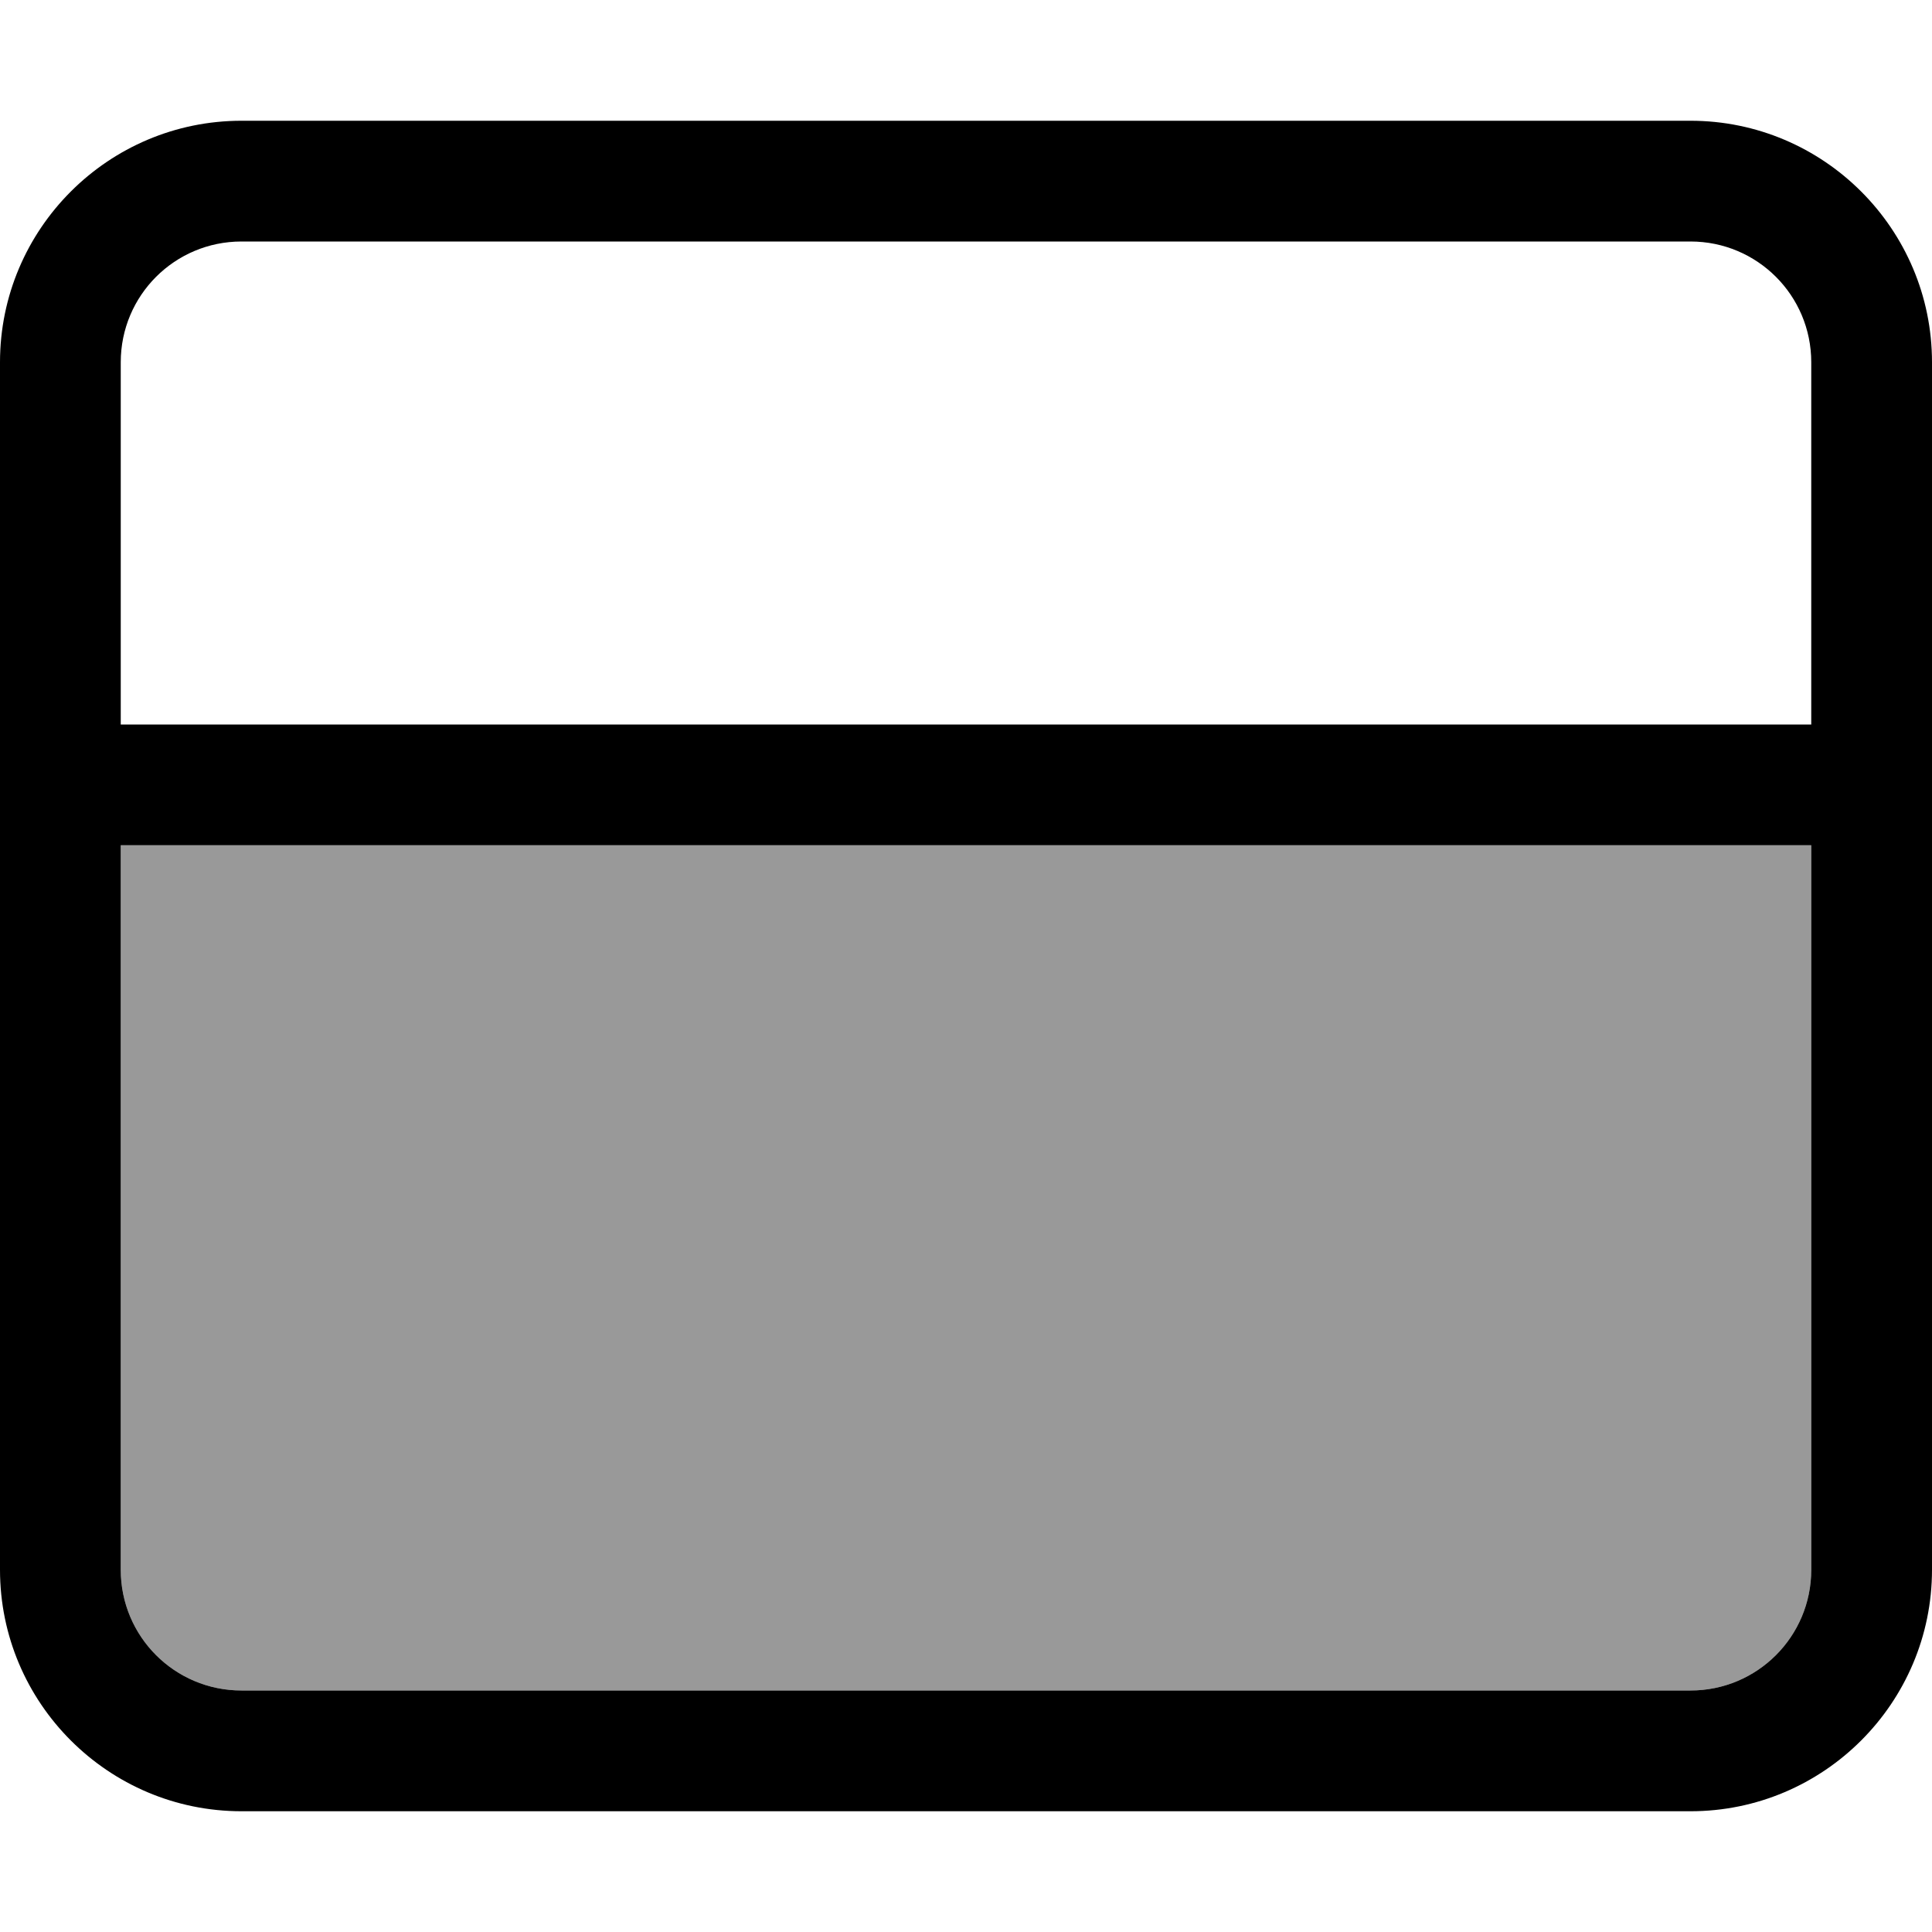 <svg xmlns="http://www.w3.org/2000/svg" viewBox="0 0 512 512"><defs><style>.fa-secondary{opacity:.4}</style></defs><path class="fa-secondary" d="M32 224l448 0 0 192c0 17.7-14.3 32-32 32L64 448c-17.7 0-32-14.3-32-32l0-192z"/><path class="fa-primary" d="M64 64C46.3 64 32 78.3 32 96l0 96 448 0 0-96c0-17.7-14.3-32-32-32L64 64zM32 224l0 192c0 17.7 14.3 32 32 32l384 0c17.7 0 32-14.3 32-32l0-192L32 224zM0 96C0 60.7 28.7 32 64 32l384 0c35.3 0 64 28.7 64 64l0 320c0 35.3-28.7 64-64 64L64 480c-35.3 0-64-28.7-64-64L0 96z"/></svg>